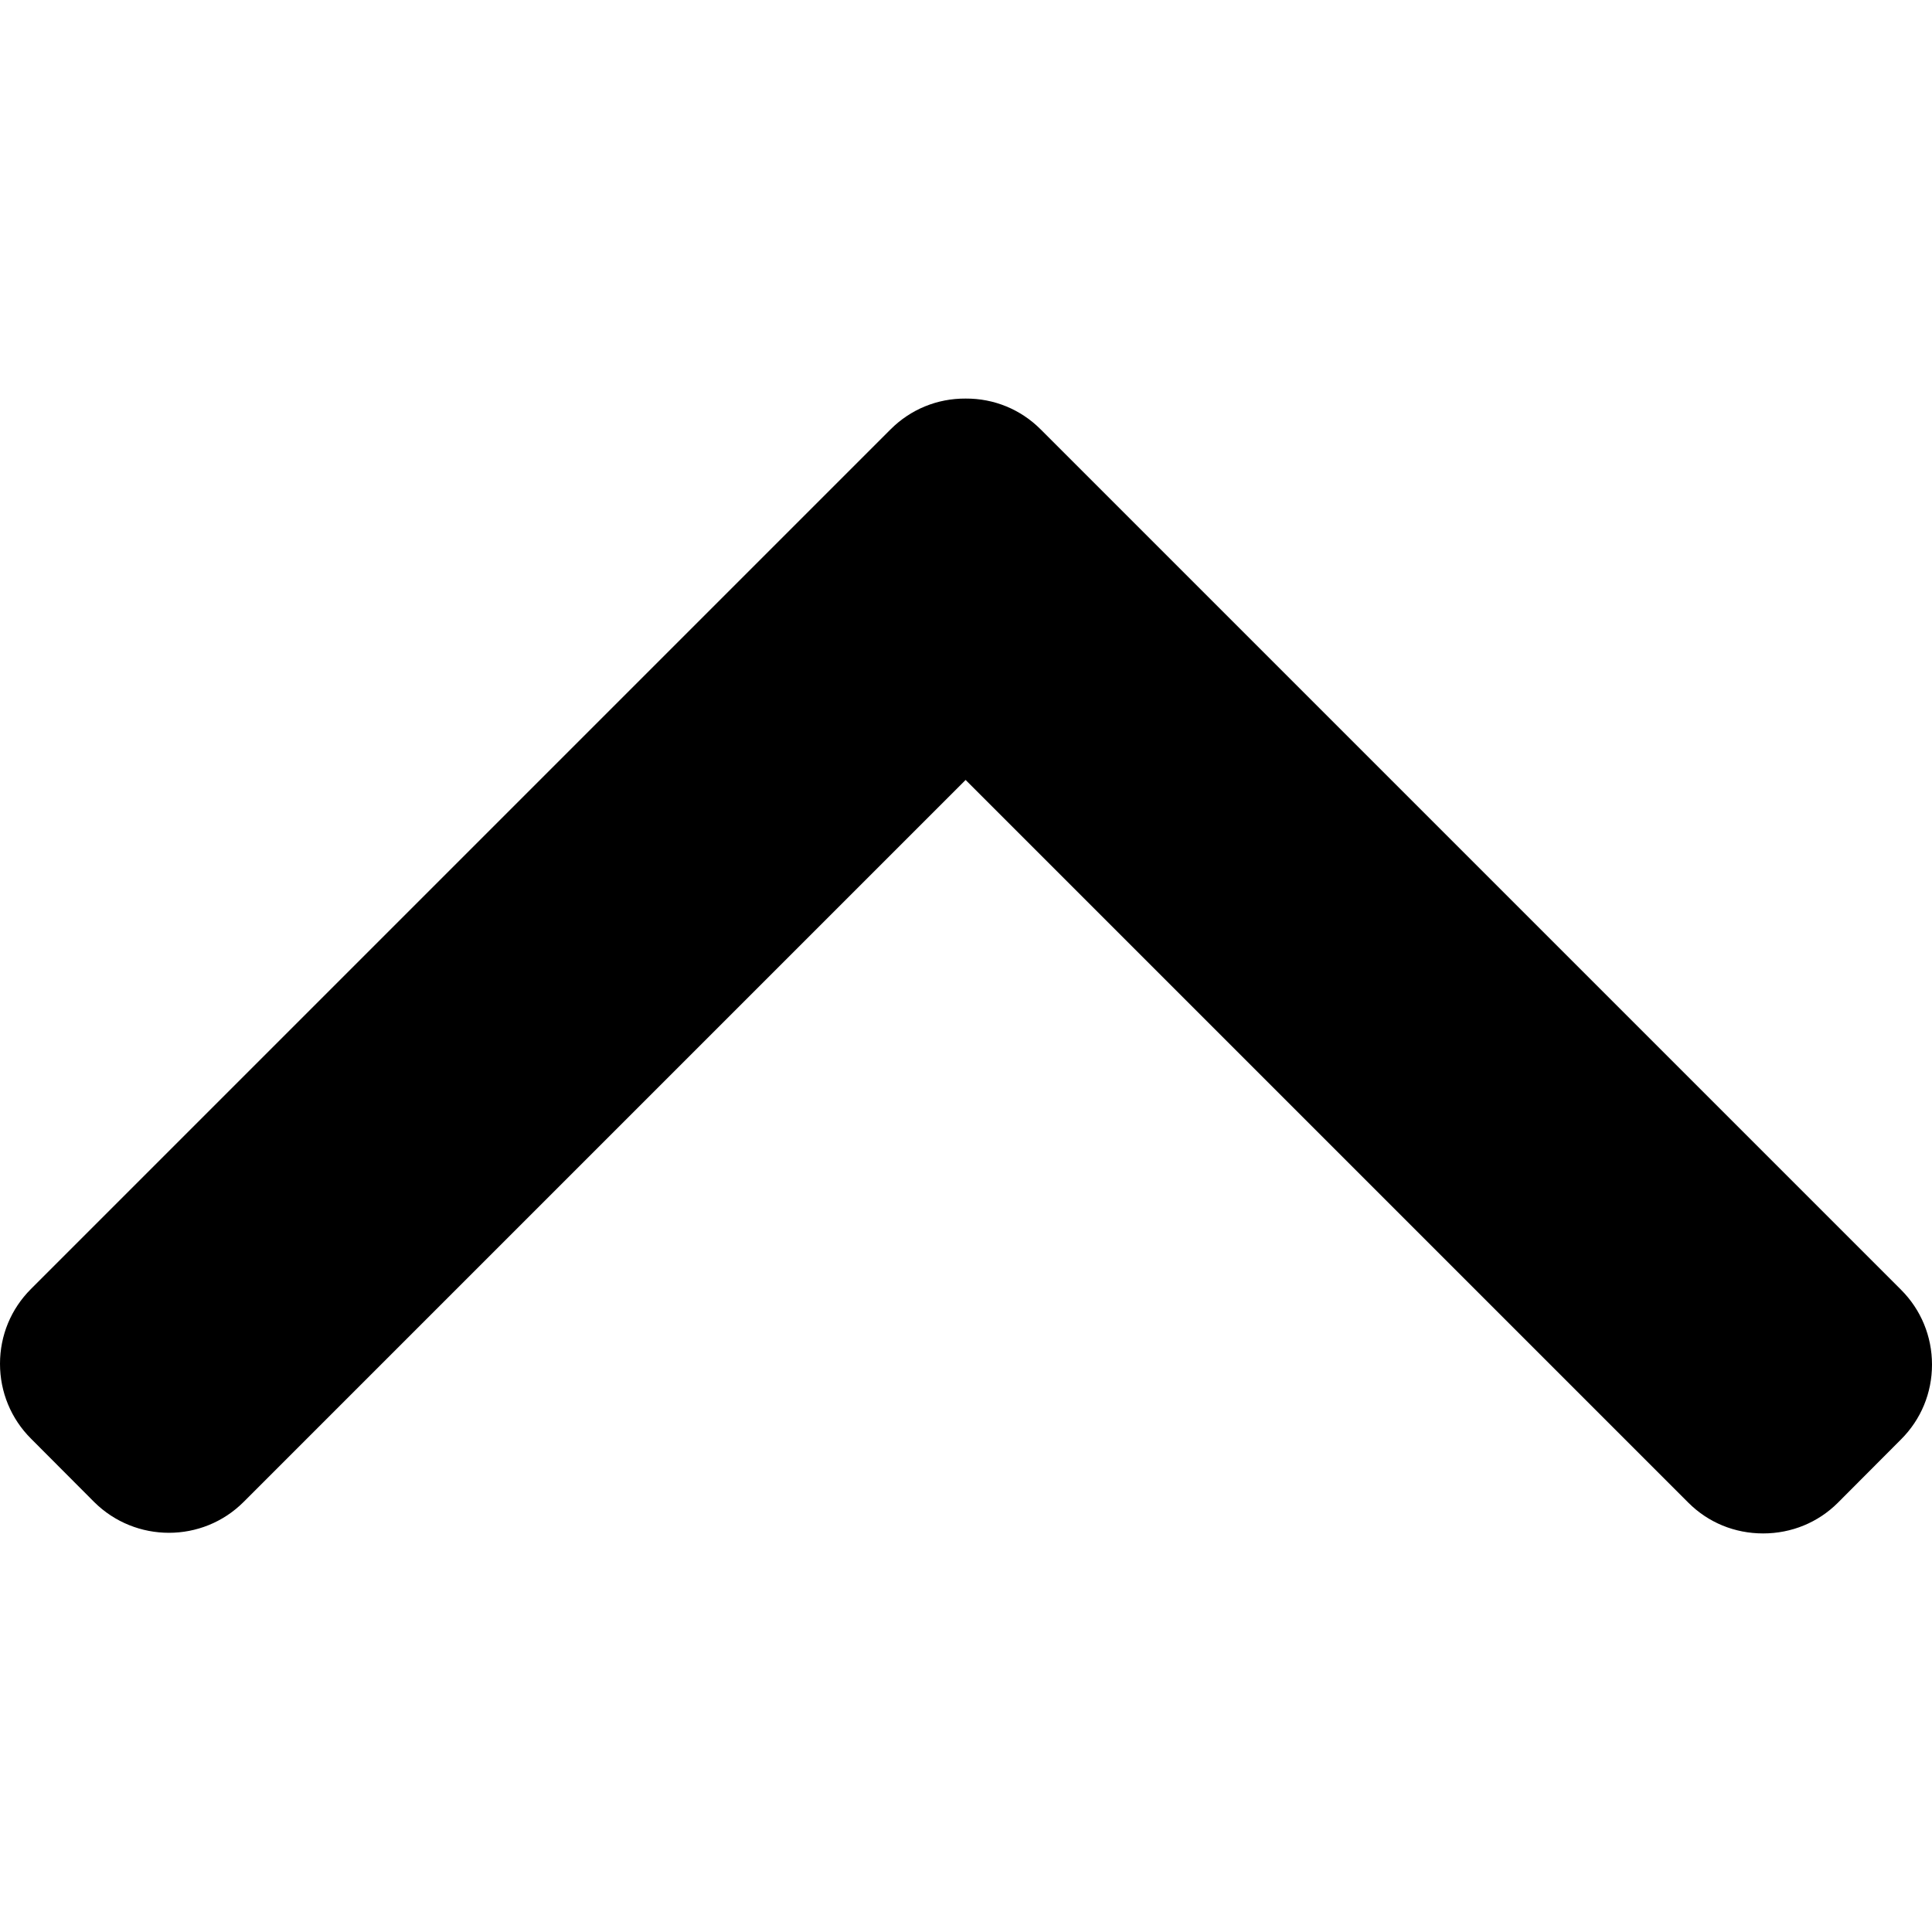<svg width="10" height="10" viewBox="0 0 10 10" fill="none" xmlns="http://www.w3.org/2000/svg">
<path d="M4.61 2.222L0.16 6.672C0.057 6.775 1.34406e-07 6.912 1.15195e-07 7.059C9.59831e-08 7.205 0.057 7.343 0.16 7.446L0.487 7.774C0.701 7.987 1.048 7.987 1.261 7.774L4.998 4.037L8.739 7.778C8.842 7.881 8.979 7.937 9.126 7.937C9.272 7.937 9.41 7.881 9.513 7.778L9.84 7.45C9.943 7.347 10 7.21 10 7.063C10 6.917 9.943 6.779 9.84 6.676L5.386 2.222C5.283 2.119 5.145 2.062 4.998 2.063C4.851 2.062 4.713 2.119 4.61 2.222Z" fill="black"/>
</svg>
